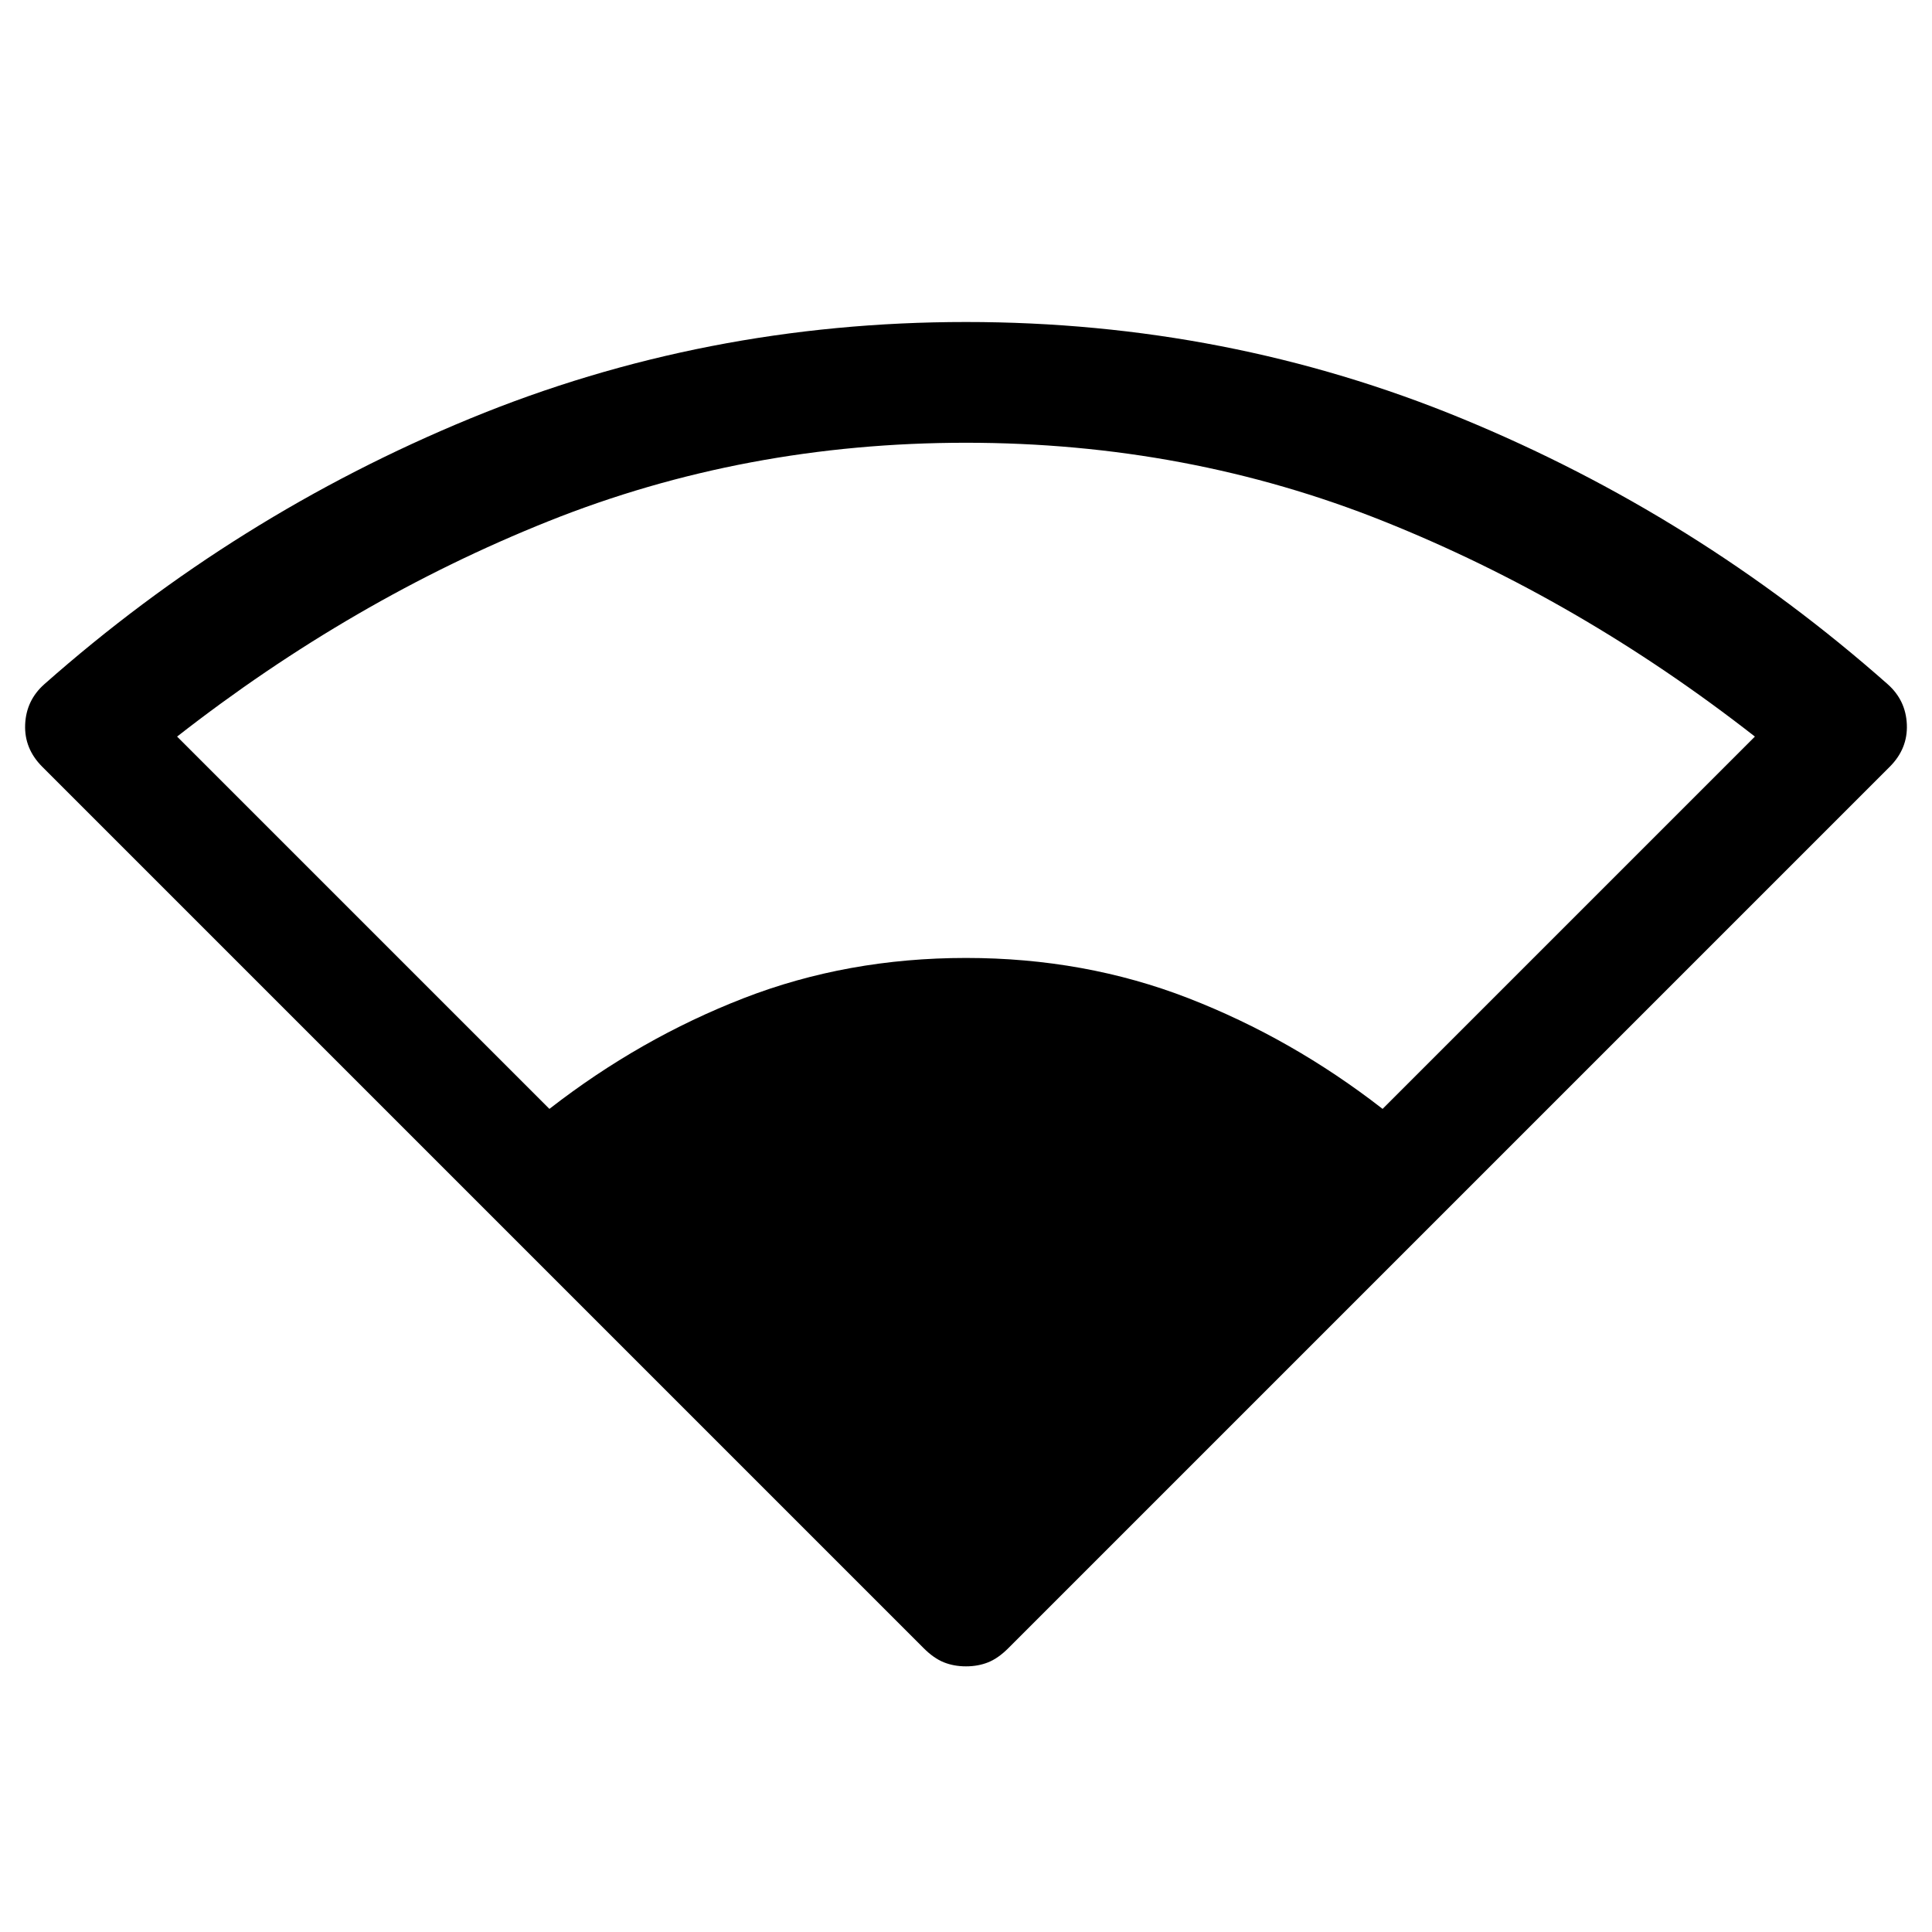 <svg xmlns="http://www.w3.org/2000/svg" height="48" width="48"><path d="M13.65 27.55Q15.9 25.8 18.475 24.8Q21.05 23.8 24 23.8Q26.95 23.8 29.525 24.8Q32.1 25.8 34.35 27.55L43.6 18.3Q39.25 14.9 34.375 12.95Q29.5 11 24 11Q18.5 11 13.625 12.95Q8.75 14.9 4.4 18.3ZM24 41.4Q23.7 41.4 23.45 41.3Q23.2 41.2 22.95 40.95L1.05 19.05Q0.6 18.6 0.625 18Q0.65 17.4 1.1 17Q5.85 12.8 11.675 10.4Q17.5 8 24 8Q30.5 8 36.325 10.4Q42.15 12.8 46.9 17Q47.35 17.4 47.375 18Q47.4 18.6 46.95 19.05L25.05 40.95Q24.8 41.2 24.55 41.3Q24.3 41.4 24 41.4Z"/></svg>